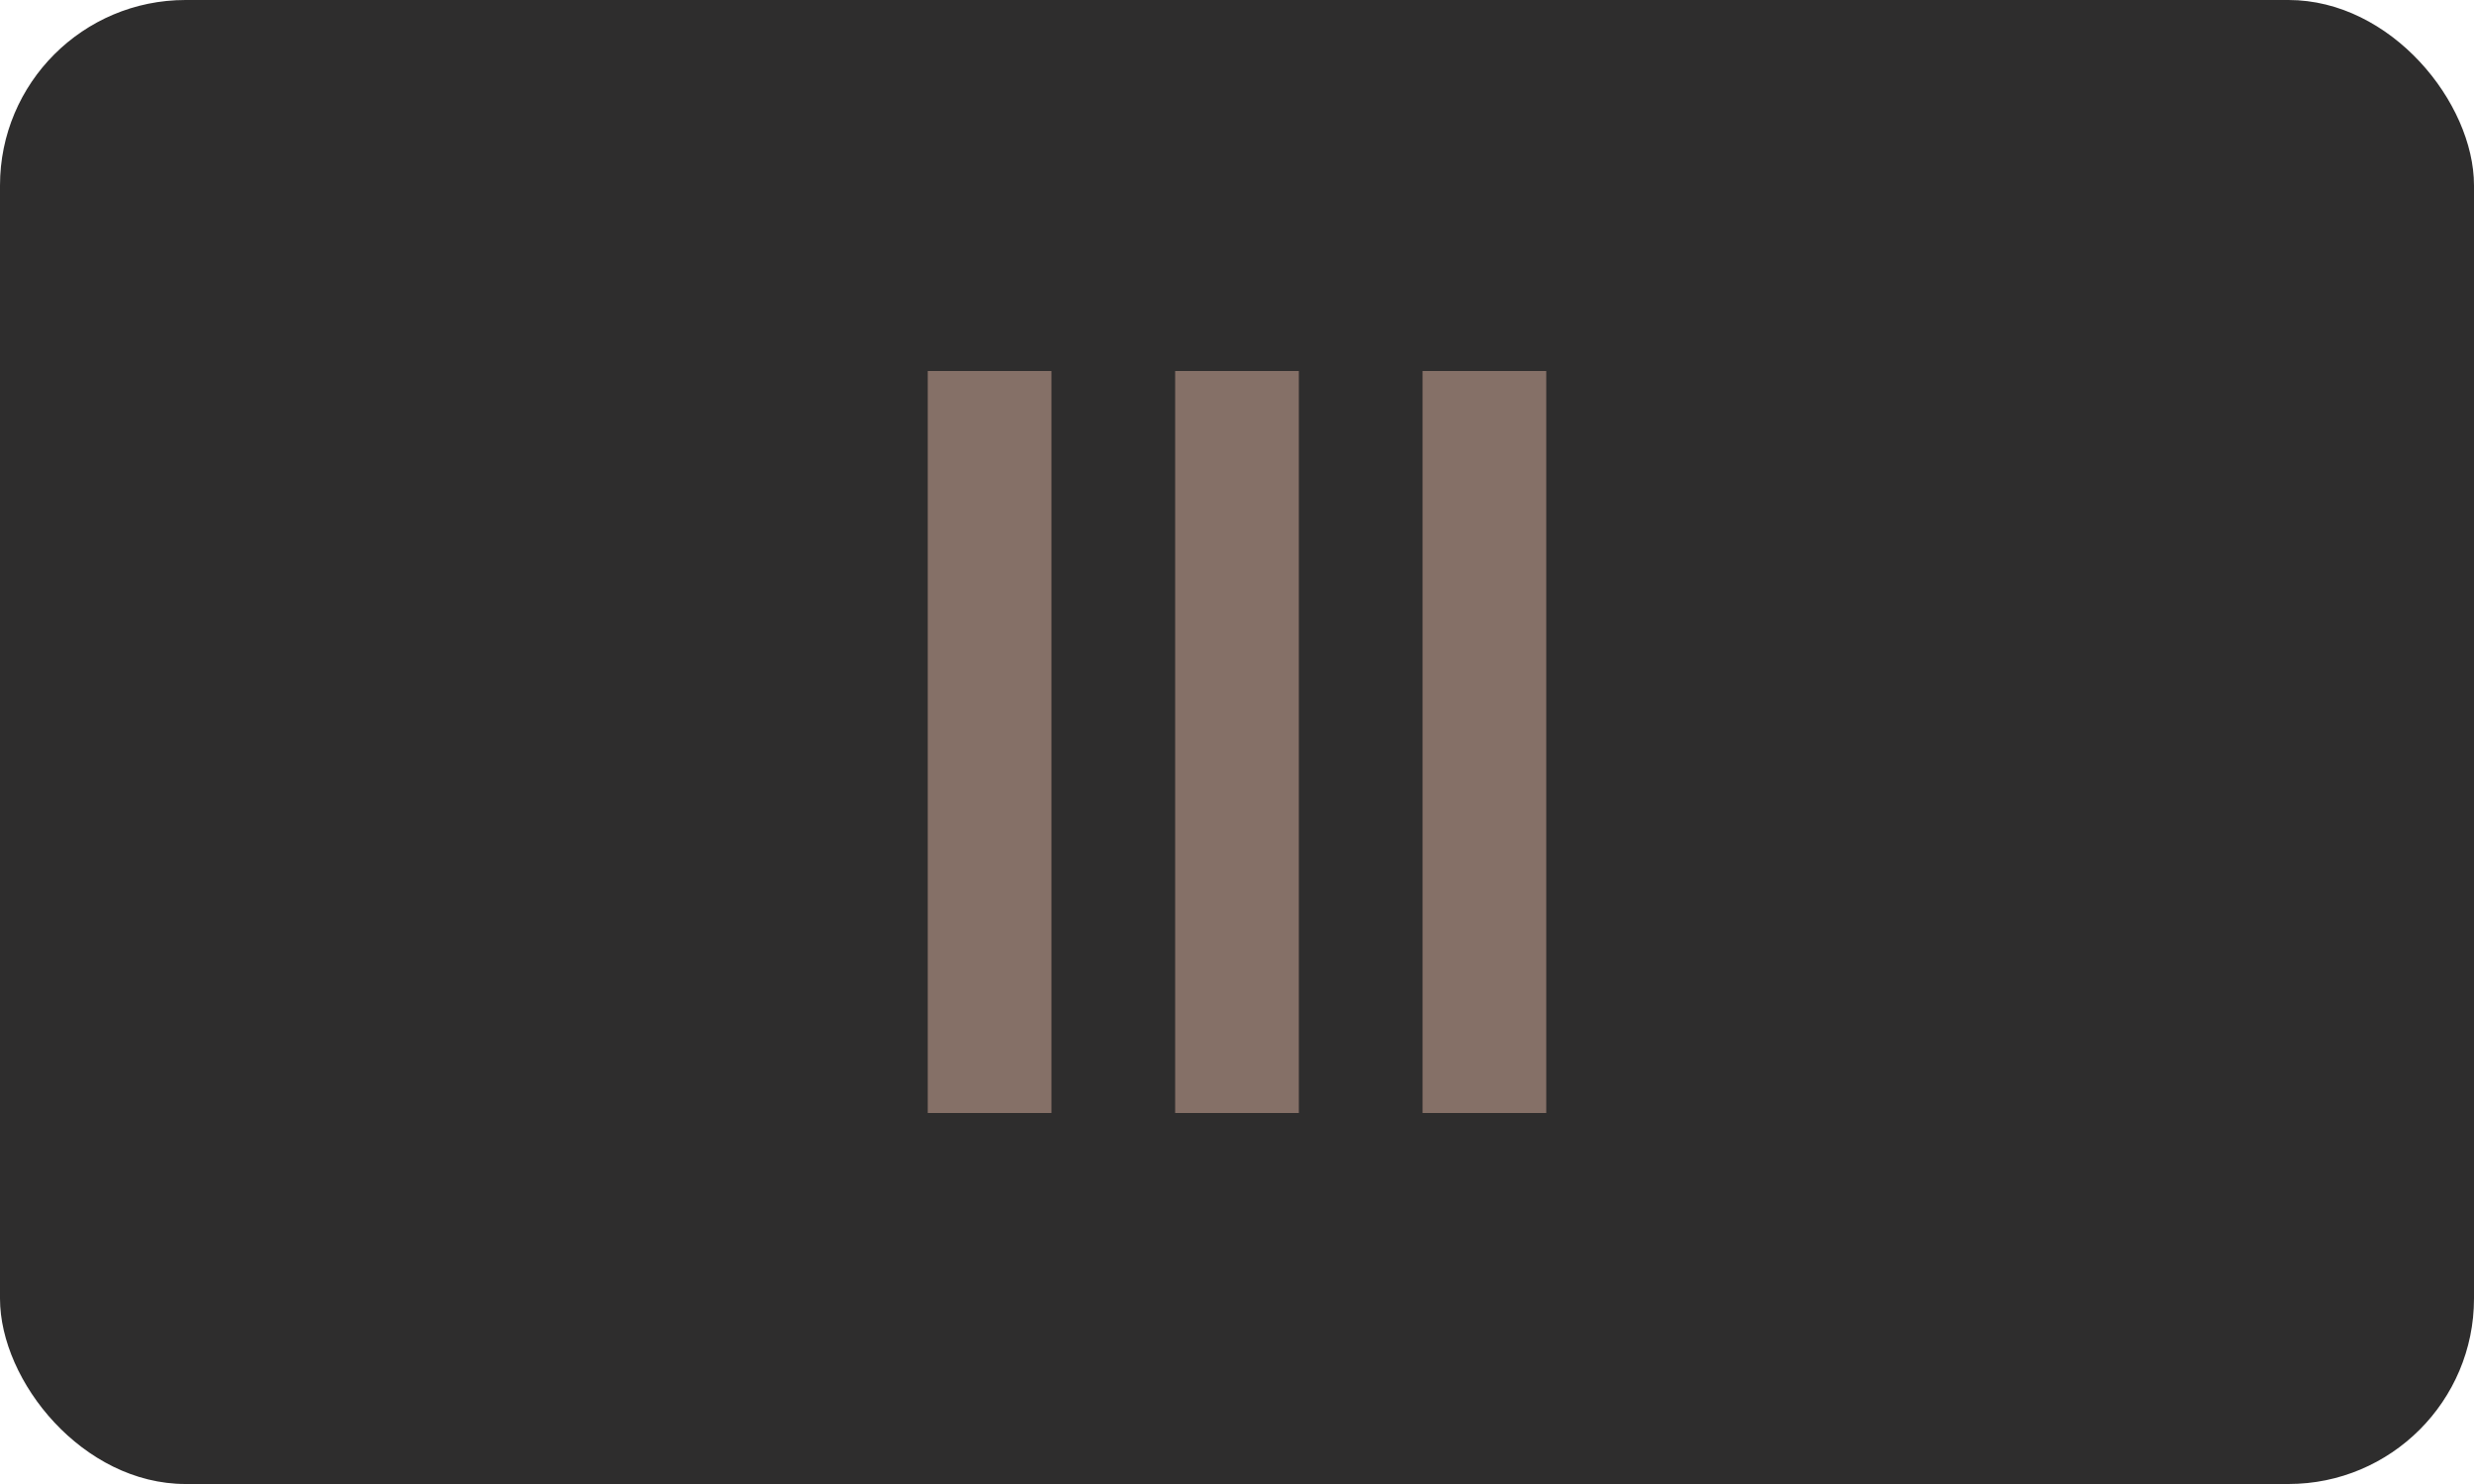 <svg width="40" height="24" viewBox="0 0 40 24" fill="none" xmlns="http://www.w3.org/2000/svg">
<g id="Component 2">
<rect id="Rectangle 20" width="40" height="24" rx="3" fill="#2E2D2D"/>
<g id="Vector">
<path d="M15 6H17V18H15V6Z" fill="#857067"/>
<path d="M19 6H21V18H19V6Z" fill="#857067"/>
<path d="M23 6H25V18H23V6Z" fill="#857067"/>
</g>
</g>
</svg>
